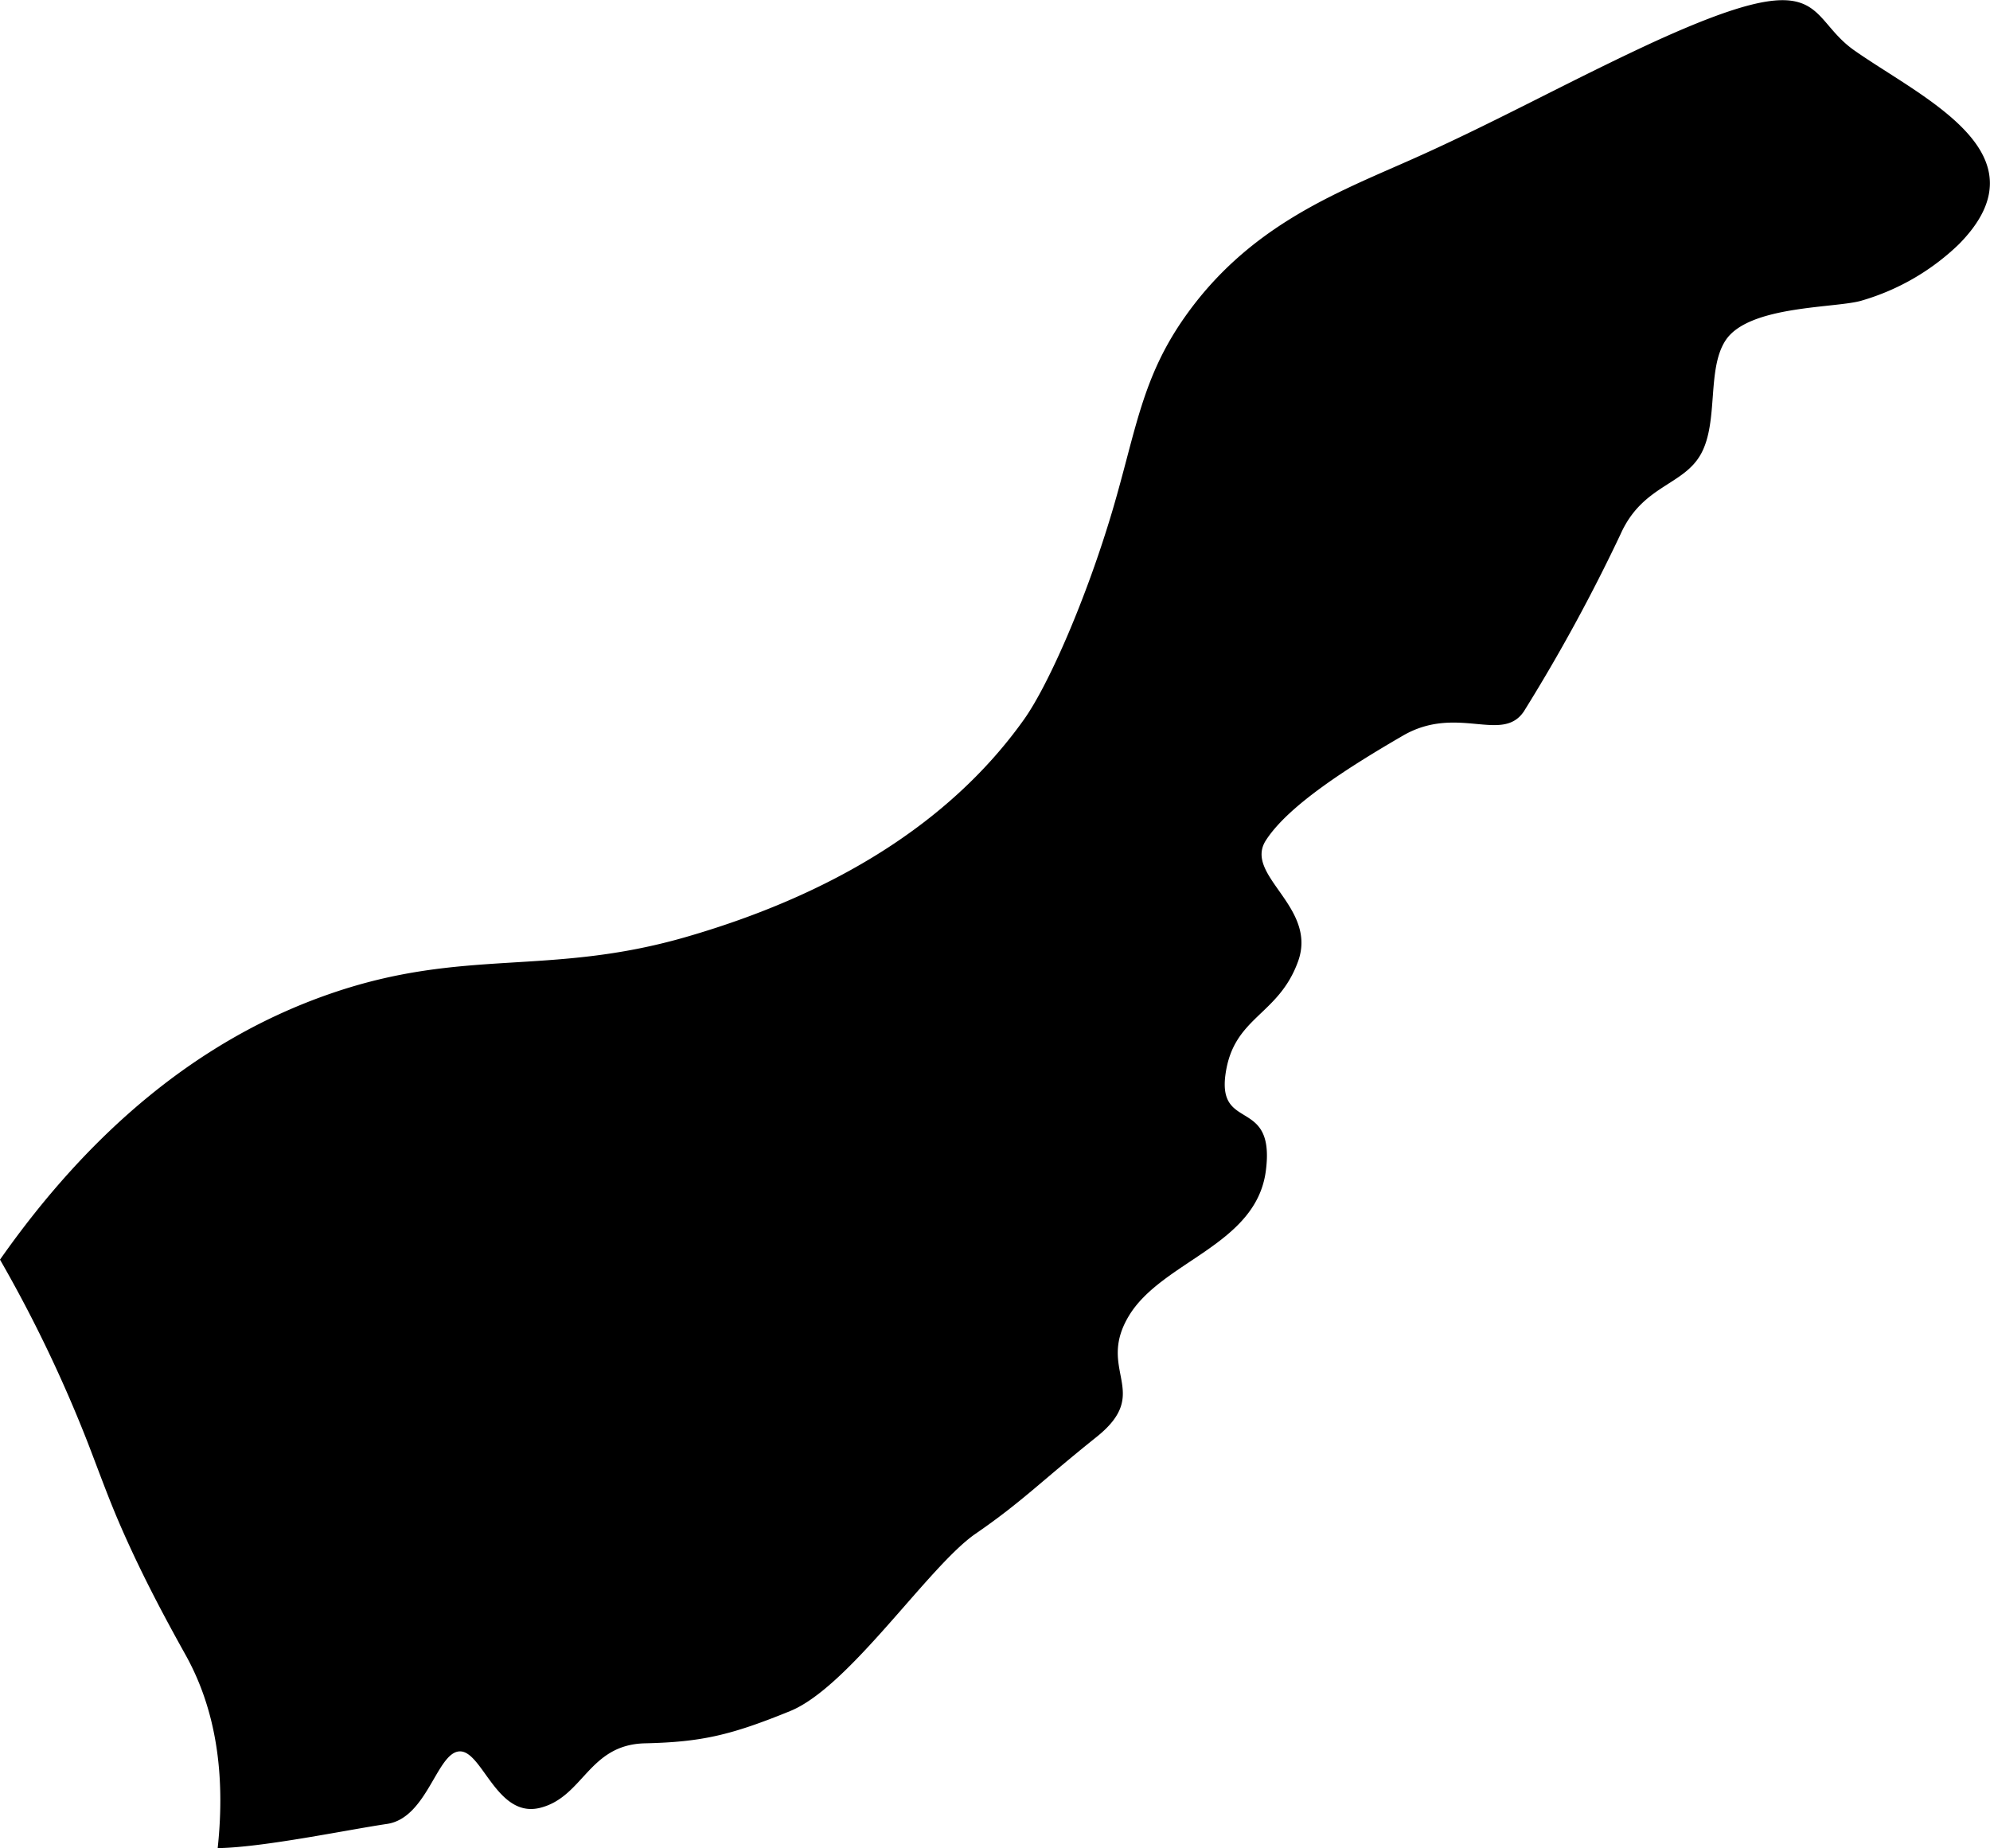 <svg viewBox="0 0 246.82 229.26" xmlns="http://www.w3.org/2000/svg"><path d="m243 30.26a29 29 0 0 1 -12 7c-3.08 1-14.13.54-17 5-2.31 3.57-.84 10-3 14s-7.26 3.88-10 10a216.77 216.77 0 0 1 -12 22c-2.71 4-8.28-.9-15 3s-14.22 8.66-17 13 6.45 8.22 4 15-8 6.82-9 14 6.21 2.77 5 12-12.92 11.18-17 18 3 9.4-4 15-9.19 8-15 12-15.64 19-23 22-11 3.84-18 4-7.61 6.64-13 8-7.18-7.12-10-7-4 8.26-9 9-15.39 2.92-21 3c1-9.32-.27-17.32-4-24-3.09-5.54-5.6-10.39-7.89-15.6-1.56-3.55-2.72-6.79-4.11-10.4a169 169 0 0 0 -11-23c11.11-15.84 24.64-27.36 41-33 16.59-5.73 27-2.11 44-7 20.81-6 34.06-15.84 42-27 3.07-4.31 7.77-15.07 11-26 2.92-9.91 3.62-16.39 9-24 7.66-10.84 17.91-15 27-19 10.9-4.77 20.19-10 31-15 21.83-10 18.75-3.38 25 1 8.51 5.97 24 12.79 13 24z"/></svg>